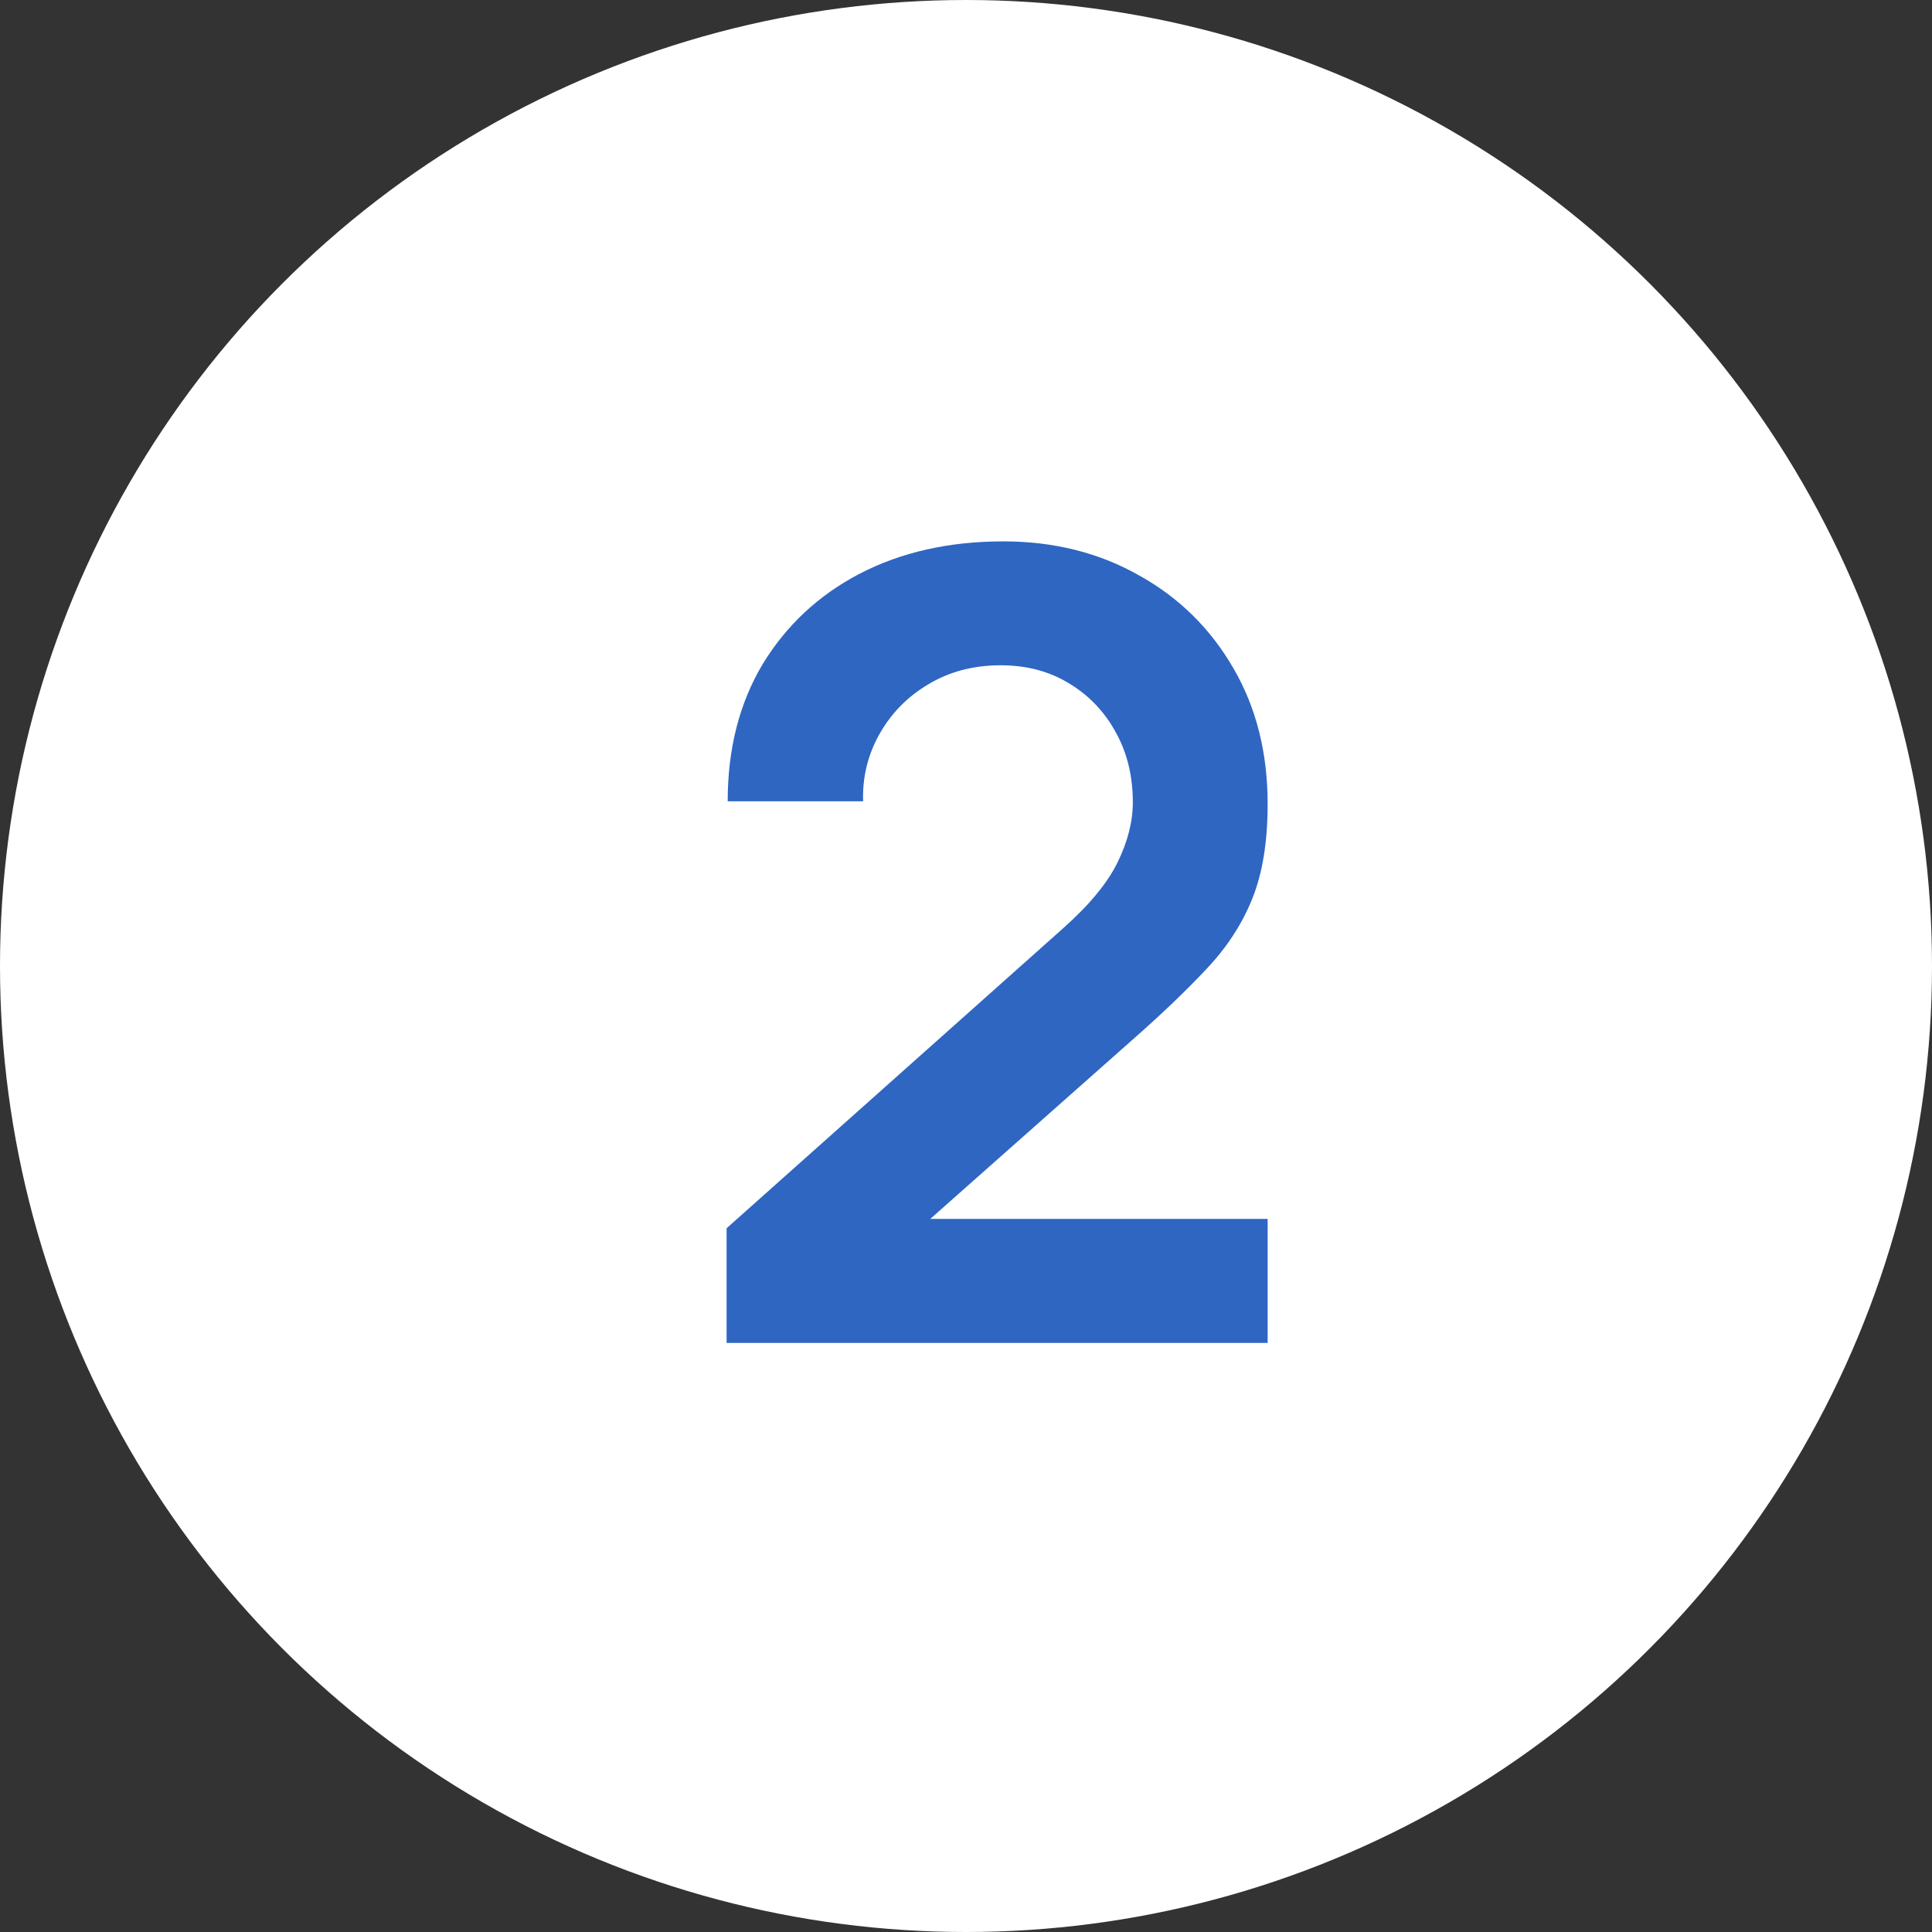 <svg width="23" height="23" viewBox="0 0 23 23" fill="none" xmlns="http://www.w3.org/2000/svg">
<rect x="0" y="0" width="23" height="23" fill="#333333" stroke="none"/>
<circle cx="11.5" cy="11.5" r="11.5" fill="white"/>
<path d="M8.65 15.987V14.622L12.654 11.053C12.966 10.776 13.183 10.514 13.304 10.267C13.425 10.02 13.486 9.782 13.486 9.552C13.486 9.24 13.419 8.963 13.284 8.72C13.15 8.473 12.964 8.278 12.726 8.135C12.492 7.992 12.221 7.92 11.913 7.92C11.588 7.92 11.3 7.996 11.049 8.148C10.802 8.295 10.609 8.492 10.47 8.739C10.331 8.986 10.266 9.253 10.275 9.539H8.663C8.663 8.915 8.802 8.371 9.079 7.907C9.361 7.444 9.746 7.084 10.236 6.829C10.73 6.573 11.3 6.445 11.945 6.445C12.543 6.445 13.081 6.579 13.557 6.848C14.034 7.112 14.409 7.481 14.682 7.953C14.955 8.421 15.091 8.96 15.091 9.572C15.091 10.018 15.031 10.393 14.909 10.696C14.788 10.999 14.606 11.279 14.364 11.534C14.125 11.79 13.828 12.074 13.473 12.386L10.633 14.902L10.489 14.511H15.091V15.987H8.65Z" fill="#2E66C2"/>
</svg>
